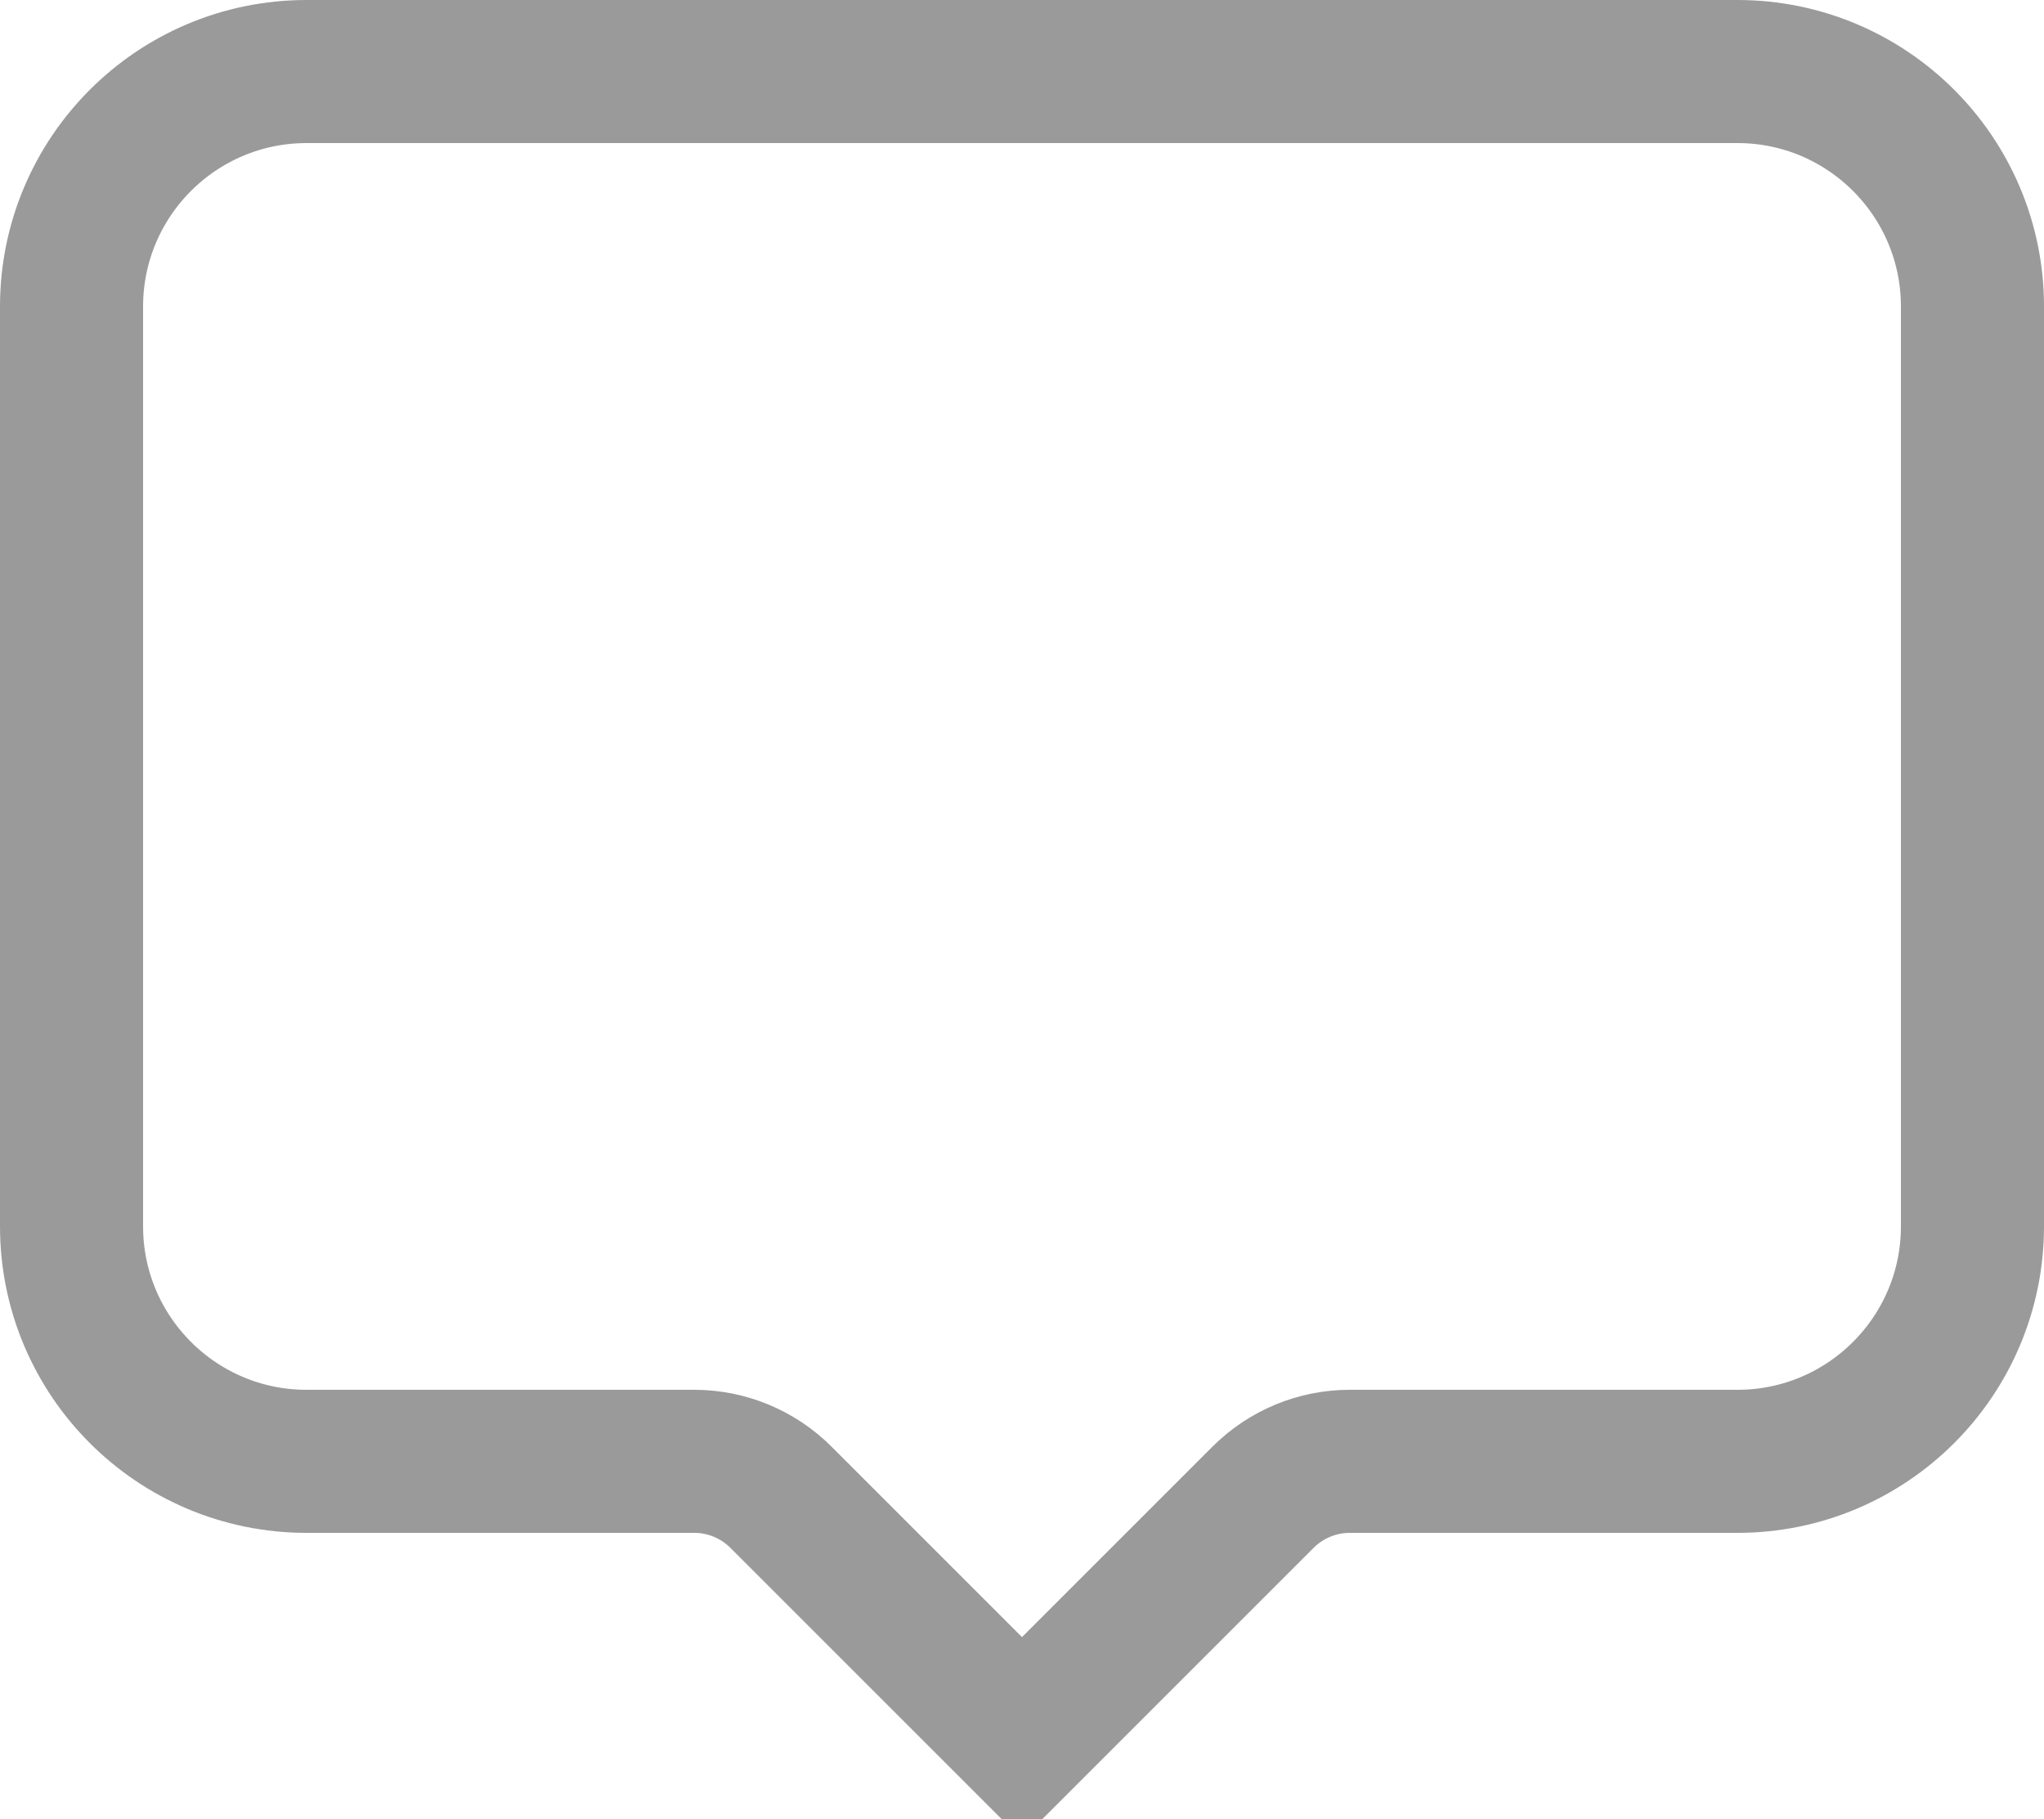 <svg width="100" height="89" viewBox="0 0 100 89" fill="none" xmlns="http://www.w3.org/2000/svg">
<path d="M15 3.5H85C91.351 3.5 96.5 8.649 96.5 15V60C96.5 66.351 91.351 71.5 85 71.5H66.035C64.444 71.5 62.918 72.132 61.793 73.257L50 85.05L38.207 73.257C37.082 72.132 35.556 71.5 33.965 71.5H15C8.649 71.5 3.5 66.351 3.5 60V15C3.5 8.649 8.649 3.5 15 3.5Z" stroke="#9A9A9A" stroke-width="7"/>
</svg>

